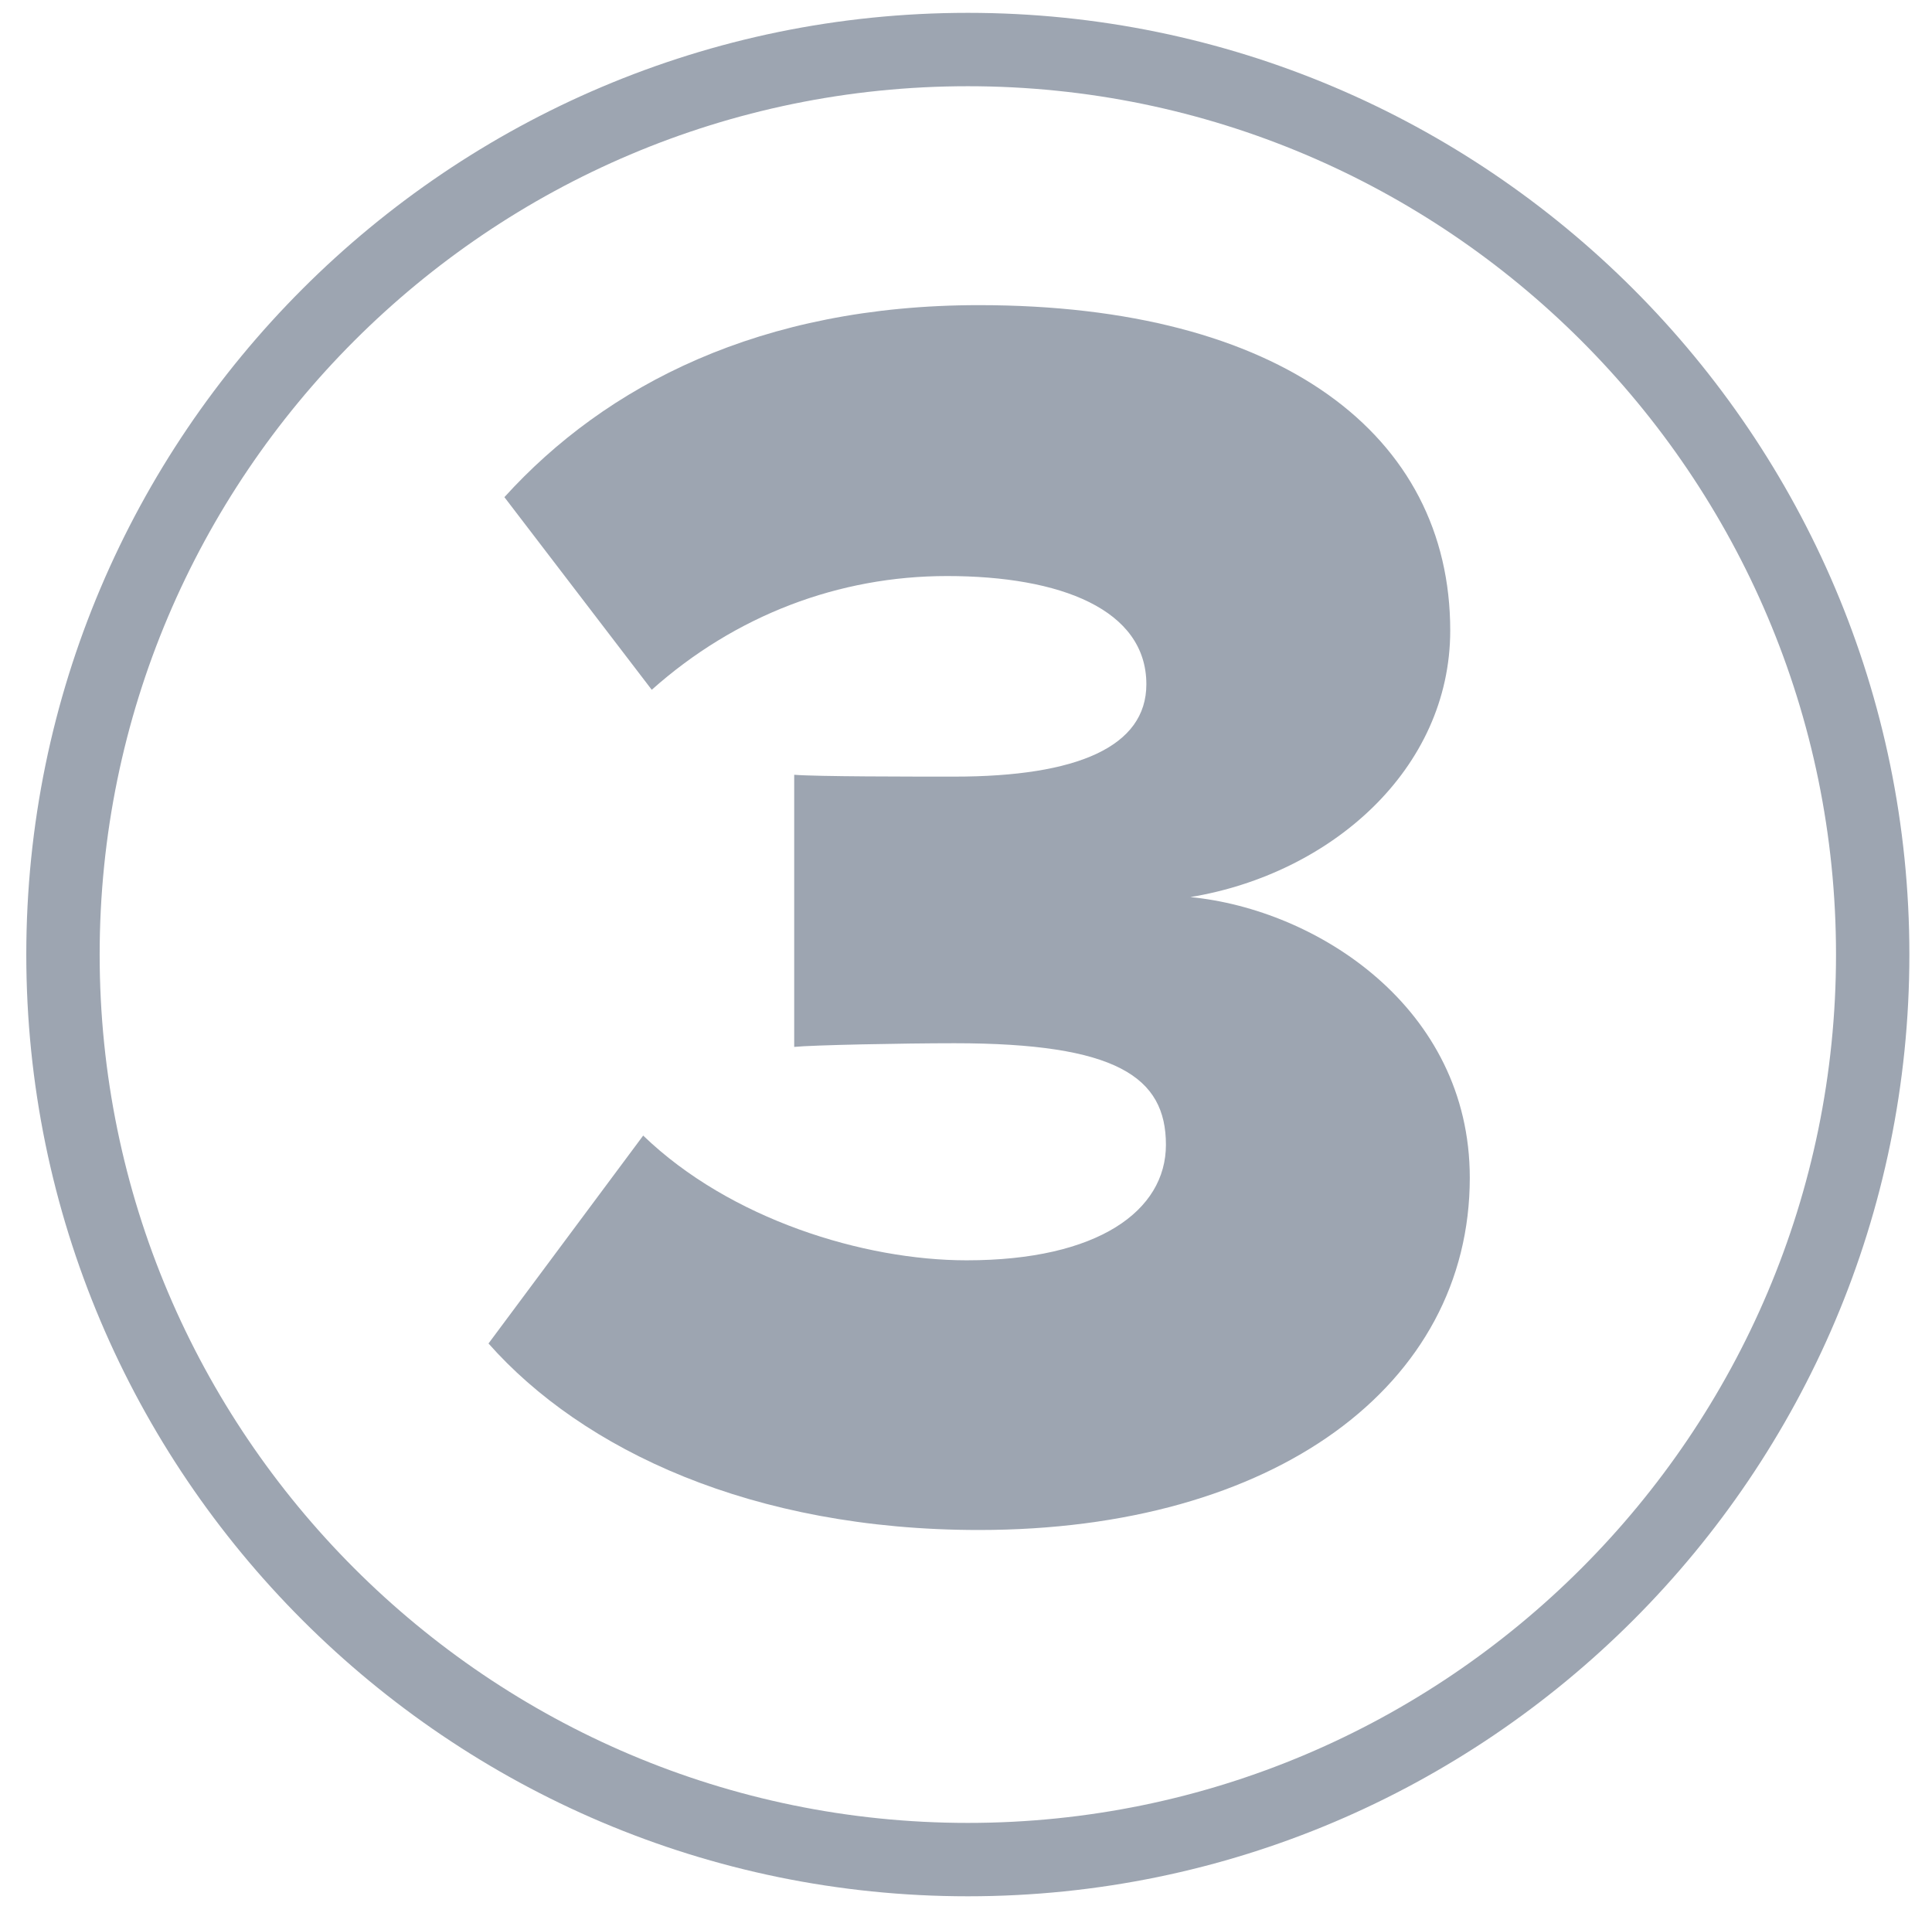 <?xml version="1.0" encoding="utf-8"?>
<!-- Generator: Adobe Illustrator 21.0.0, SVG Export Plug-In . SVG Version: 6.00 Build 0)  -->
<svg version="1.1" id="Layer_1" xmlns="http://www.w3.org/2000/svg" xmlns:xlink="http://www.w3.org/1999/xlink" x="0px" y="0px"
	 viewBox="0 0 316 314" style="enable-background:new 0 0 316 314;" xml:space="preserve">
<style type="text/css">
	.st0{enable-background:new    ;}
	.st1{fill:#9DA5B1;}
</style>
<g class="st0">
	<path class="st1" d="M79.9,219.7l25.3-34c14.2,13.7,36.1,20.4,52.9,20.4c21.5,0,32.6-8.1,32.6-18.9c0-11.1-8.1-16.6-34.6-16.6
		c-8.4,0-23.3,0.3-26.2,0.6v-44.5c3.8,0.3,18.9,0.3,26.2,0.3c20.1,0,31.4-4.9,31.4-15.1c0-12.2-14-17.7-32.6-17.7
		c-17.7,0-34.6,6.4-48.3,18.6L82.5,81.3c16.6-18.3,41.9-31.4,77.6-31.4c49.4,0,77.1,21.2,77.1,53.2c0,22.7-19.5,39.8-42.5,43.6
		c20.6,2,45.7,18,45.7,45.9c0,34-32,57.6-80.3,57.6C123,250.2,95.3,237.1,79.9,219.7z"/>
</g>
<g>
	<path class="st1" d="M158.3,310.1c-84.9,0-154-69.1-154-154c0-84.9,69.1-154,154-154s154,69.1,154,154
		C312.3,241,243.2,310.1,158.3,310.1z M158.3,14.1c-78.3,0-142,63.7-142,142c0,78.3,63.7,142,142,142s142-63.7,142-142
		C300.3,77.8,236.6,14.1,158.3,14.1z"/>
</g>
</svg>
